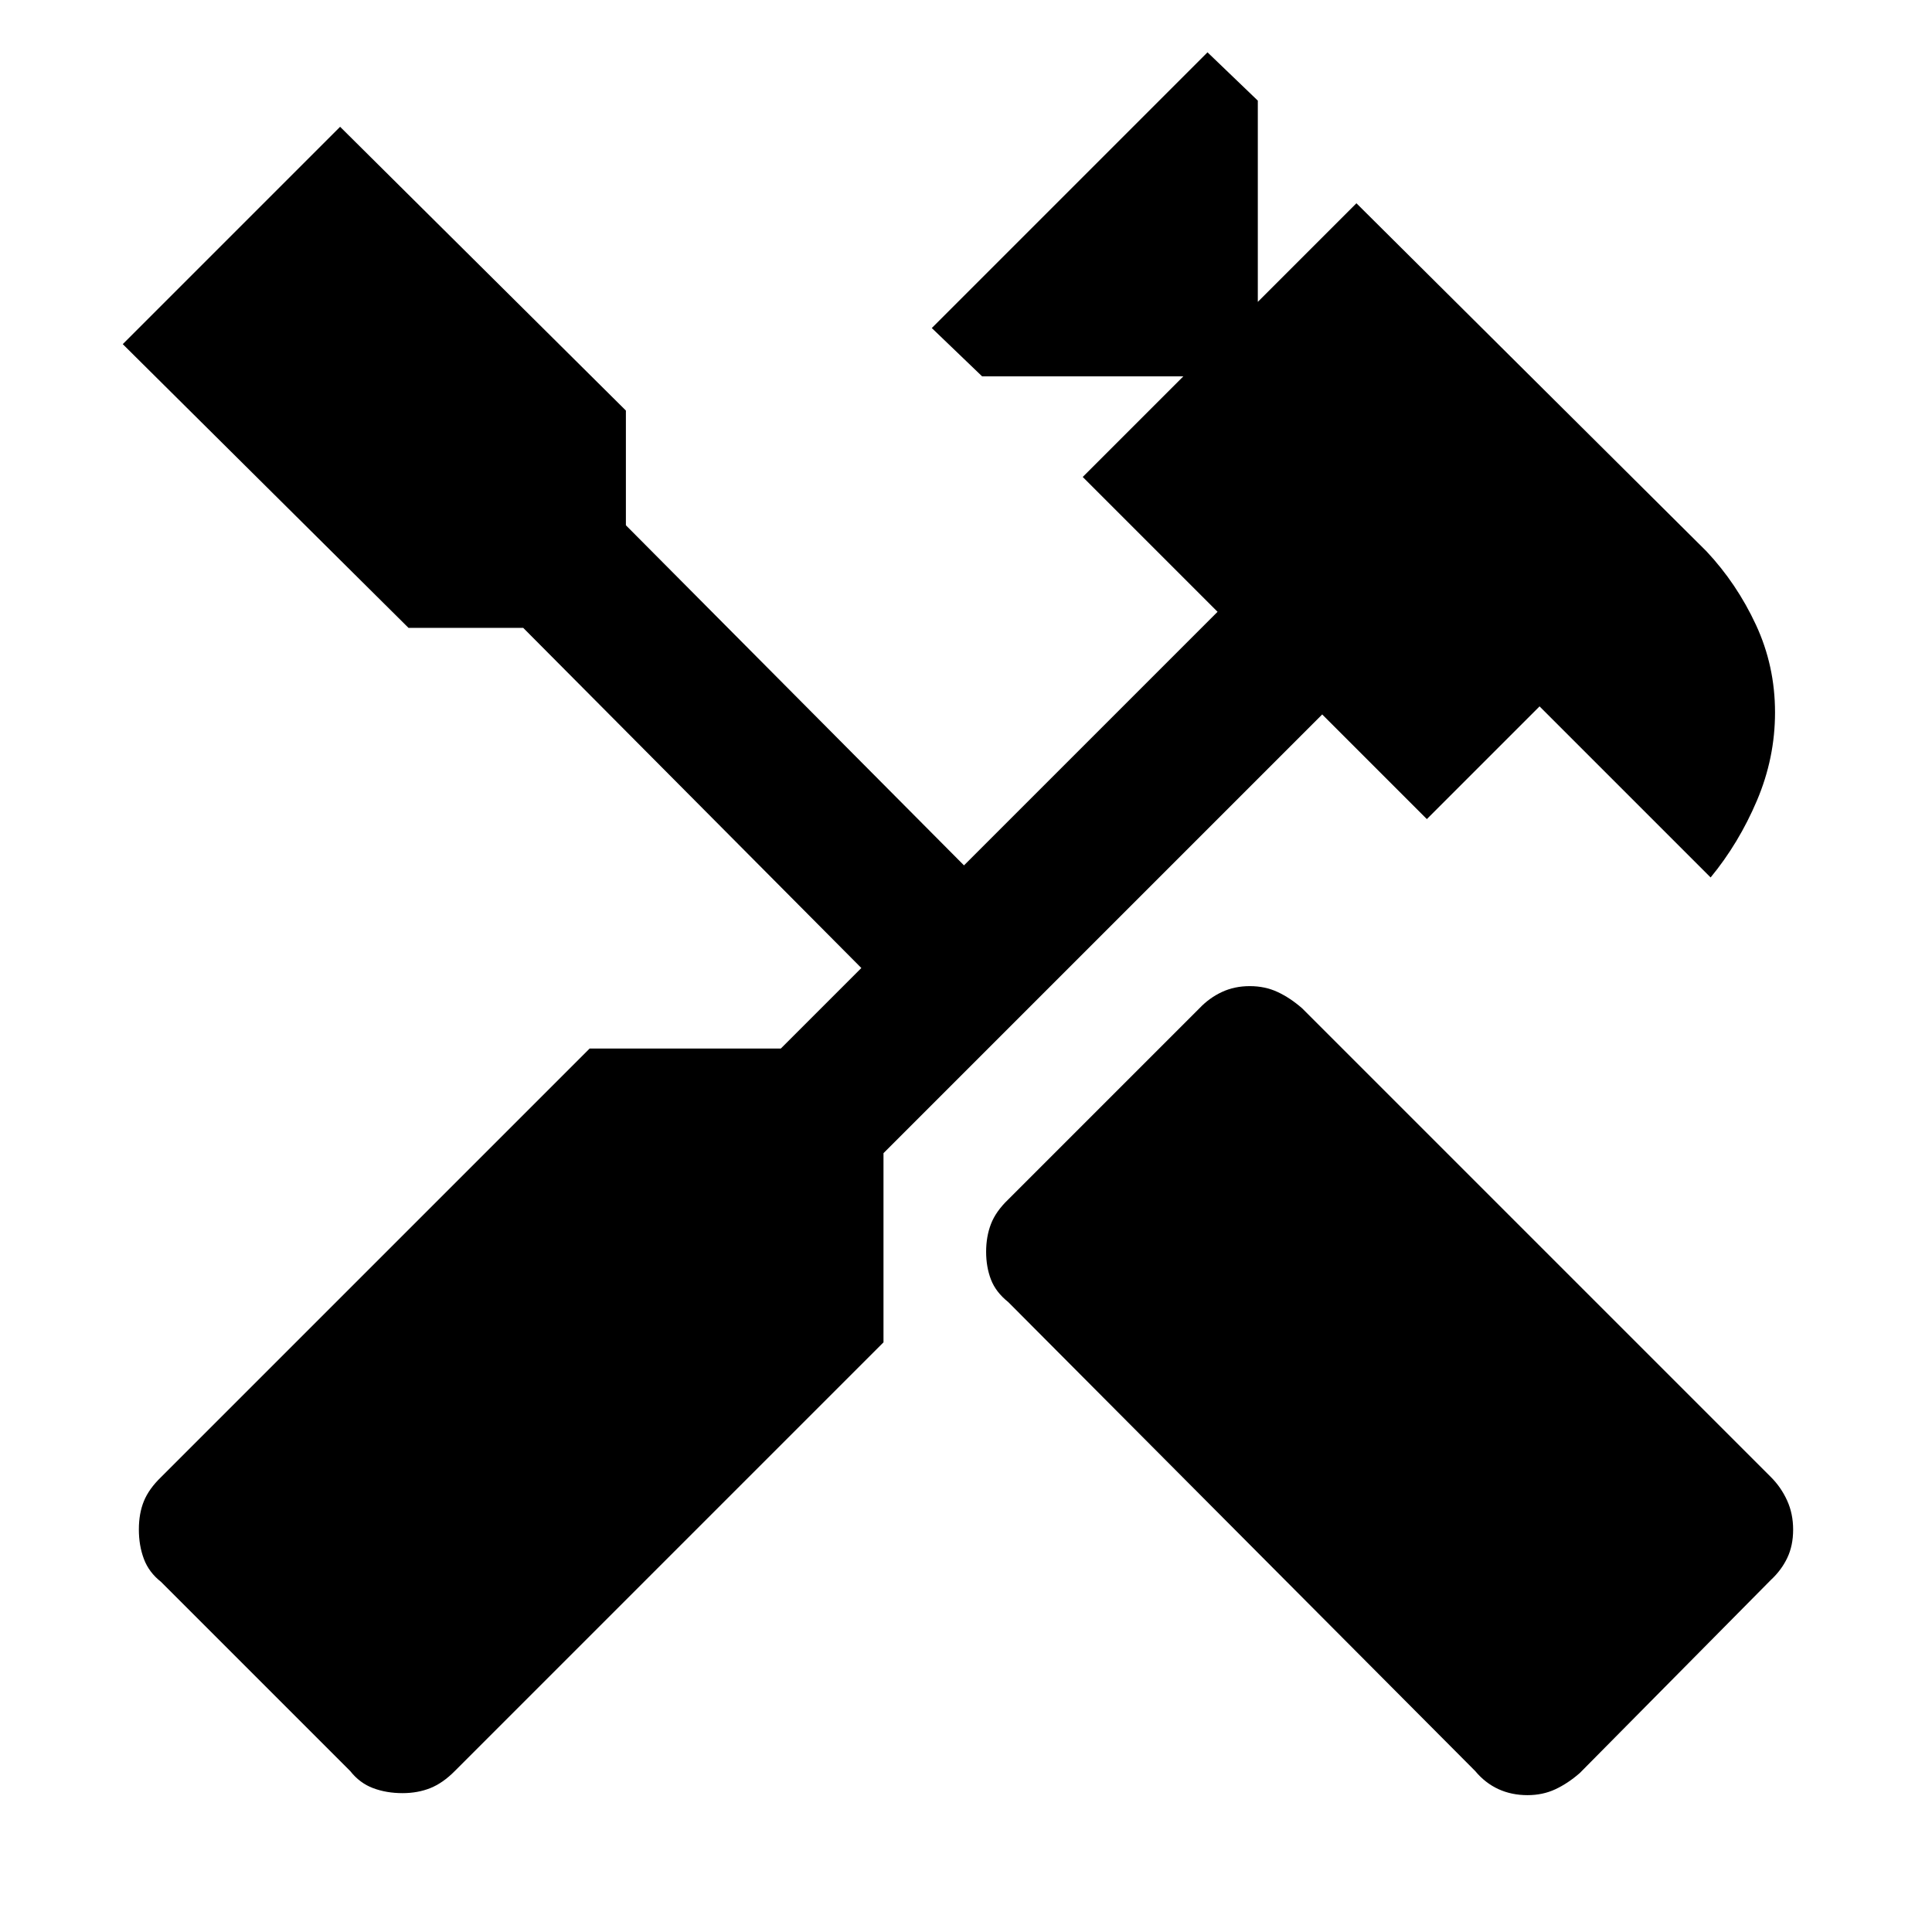 <svg xmlns="http://www.w3.org/2000/svg" height="48" viewBox="0 -960 960 960" width="48"><path d="M759-68q-7.91 0-14.45-3Q738-74 733-80L501-313q-6.18-4.93-8.59-11.18T490-338q0-7.57 2.41-13.82T501-364l95-95q4.93-5.18 11.18-8.09T621-470q7.57 0 13.82 2.91T647-459l233 233q5 5 8 11.57 3 6.56 3 14.5 0 7.93-2.91 14.03T880-175l-95 96q-5.93 5.18-12.18 8.09T759-68Zm-559-1q-8 0-14.64-2.5Q178.71-74 174-80l-94-94q-6-4.71-8.5-11.36Q69-192 69-200t2.5-14.1Q74-220.2 80-226l213-213h95l40-40-168-169h-57L61-789l108-108 142 141v57l168 169 126-126-67-67 50-50H488l-25-24 137-137 25 24v100l49-49 173.93 172.93Q863-670 872.5-649.57 882-629.15 882-606q0 22.65-9 43.82Q864-541 850-524l-85-85-56 56-52-52-218 218v94L226-80q-5.93 6-12.18 8.5T200-69Z"/></svg>